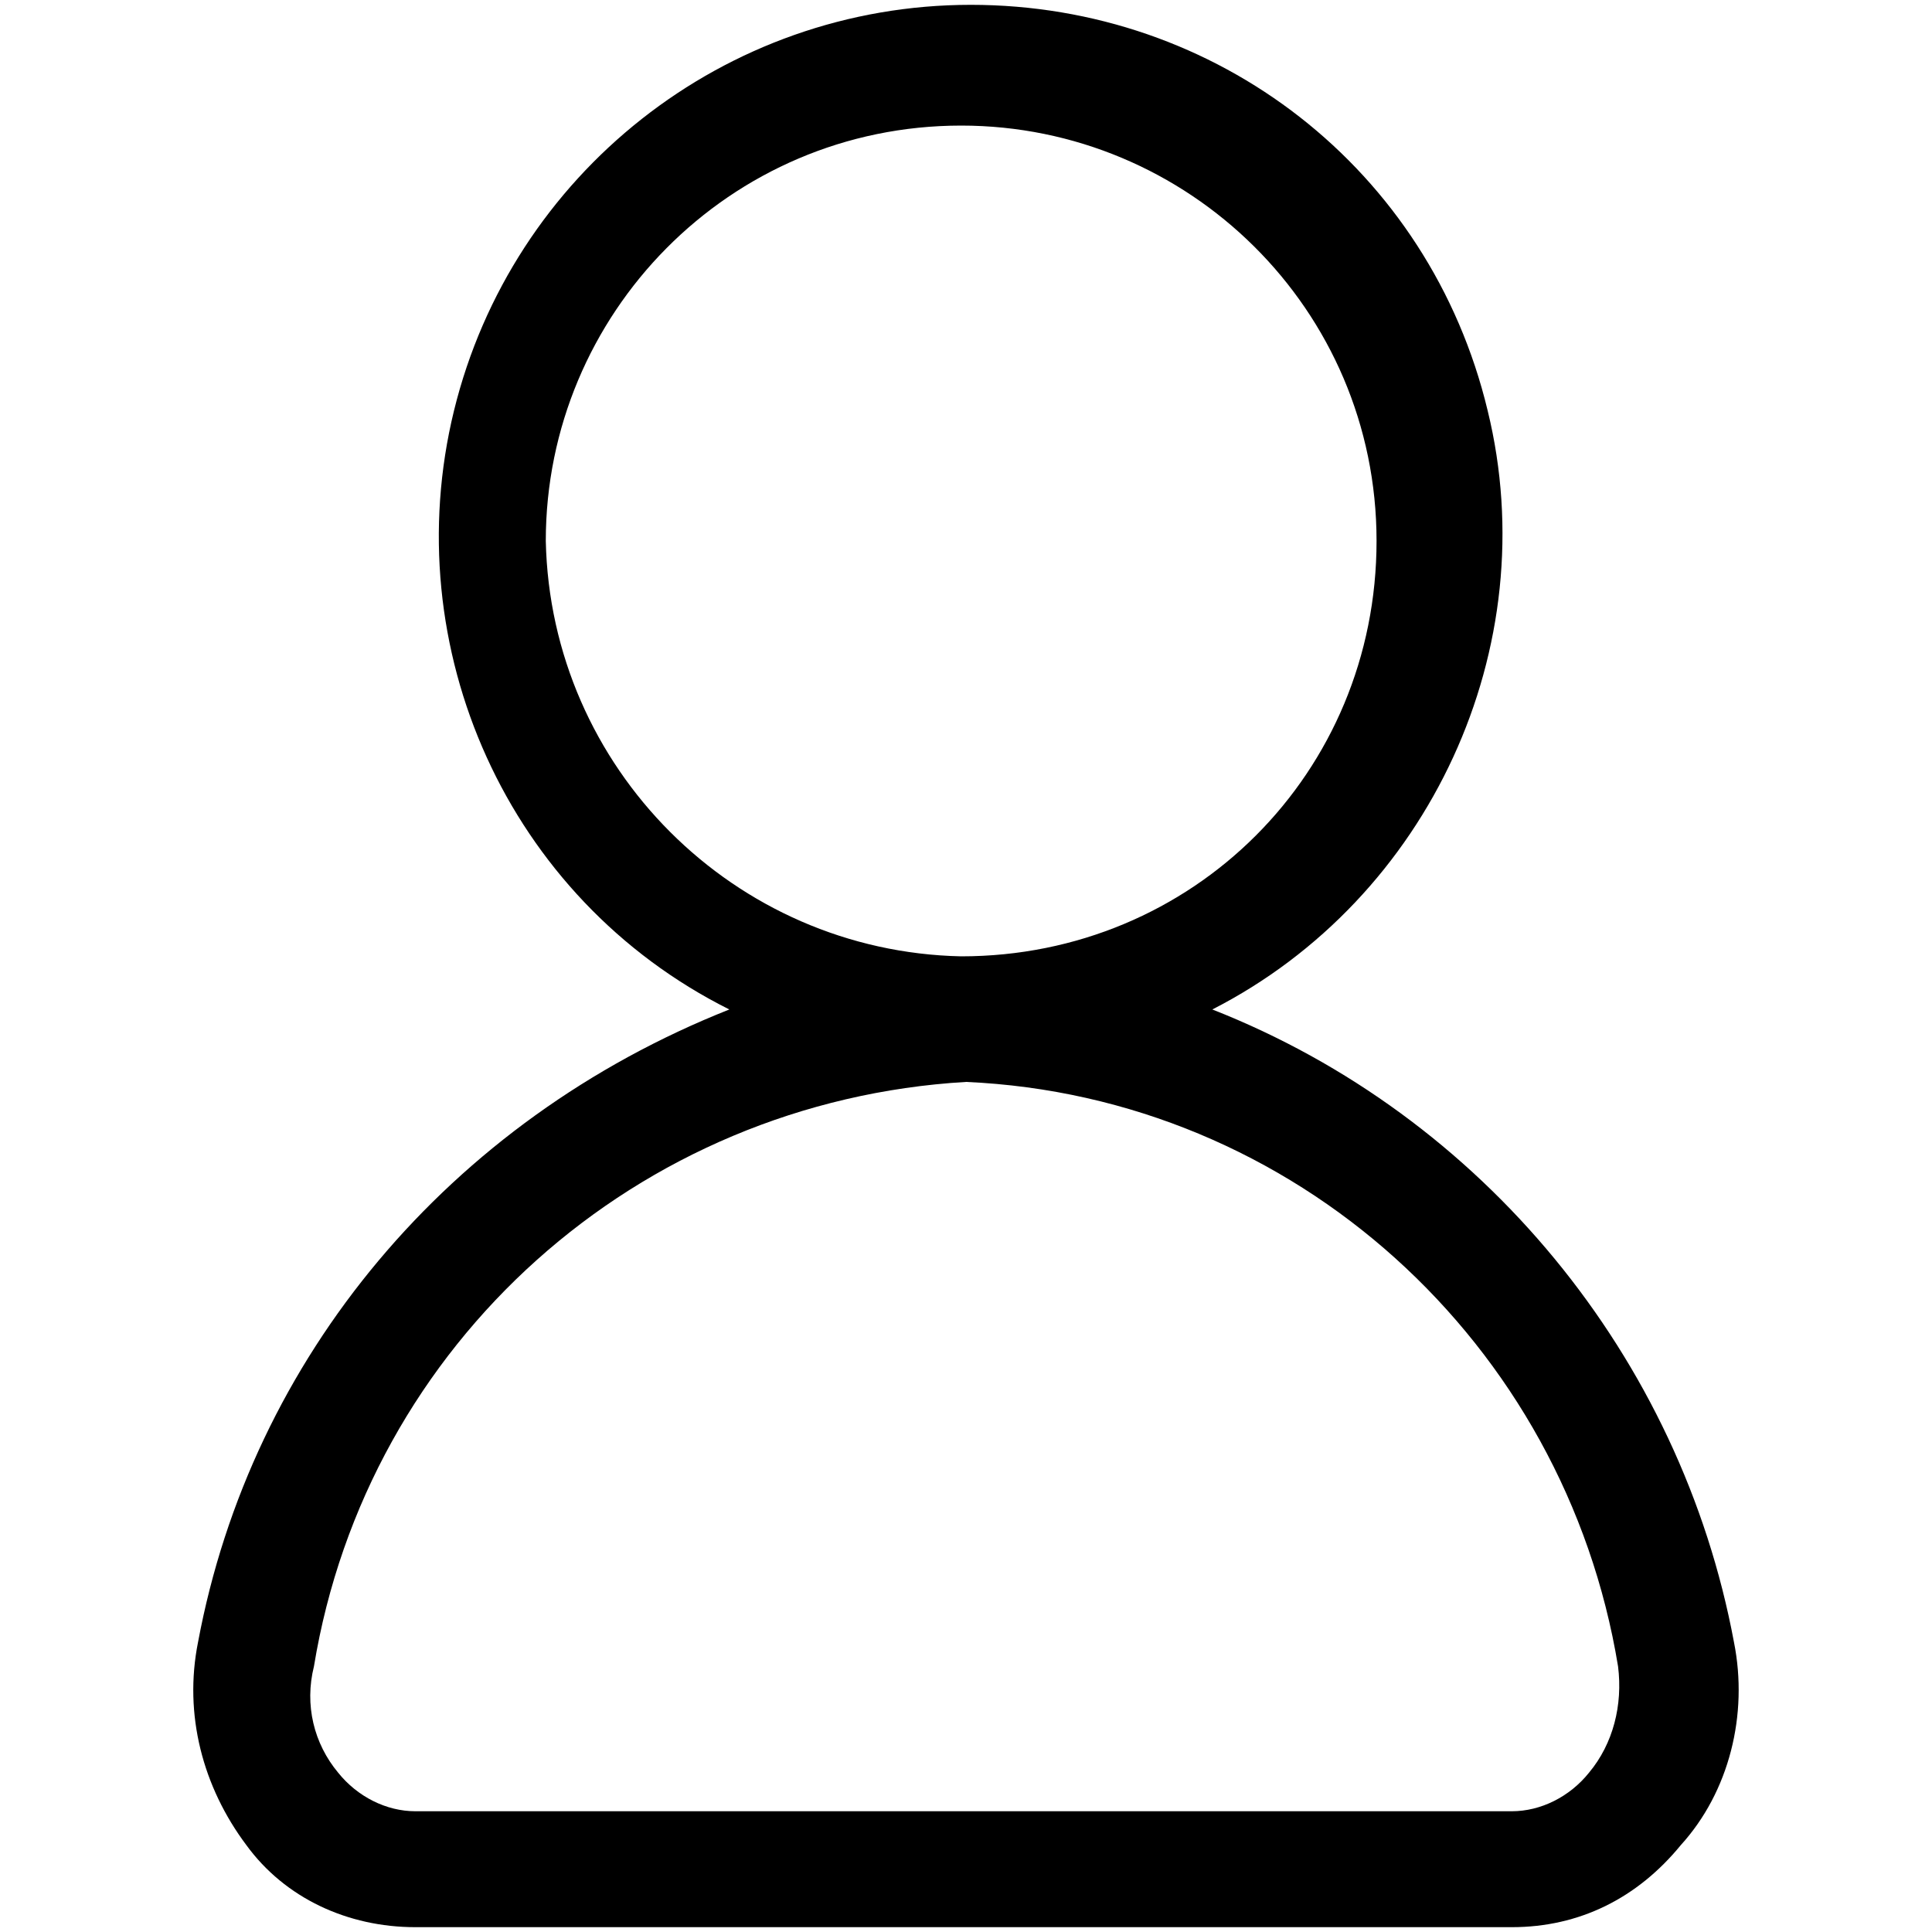 <?xml version="1.0" encoding="utf-8"?>
<!-- Generator: Adobe Illustrator 22.1.0, SVG Export Plug-In . SVG Version: 6.00 Build 0)  -->
<svg version="1.1" id="图层_1" xmlns="http://www.w3.org/2000/svg" xmlns:xlink="http://www.w3.org/1999/xlink" x="0px" y="0px"
	 viewBox="0 0 40 40" style="enable-background:new 0 0 40 40;" xml:space="preserve">
<style type="text/css">

</style>
<g>
	<g>
		<defs>
			<rect id="SVGID_1_" x="0" width="40" height="40"/>
		</defs>
		<clipPath id="SVGID_2_">
			<use xlink:href="#SVGID_1_"  style="overflow:visible;"/>
		</clipPath>
		<path class="st0" d="M35.9,34c-1.1-5.9-5.2-10.9-10.8-13.1c4.5-2.3,6.9-7.5,5.7-12.4c-1.2-5-5.6-8.4-10.7-8.4
			c-5.1,0-9.5,3.5-10.7,8.4s1.1,10.1,5.7,12.4C9.3,23.2,5.2,28.1,4.1,34c-0.3,1.5,0.1,3,1,4.2c0.8,1.1,2.1,1.7,3.5,1.7h22.7
			c1.4,0,2.6-0.6,3.5-1.7C35.8,37.1,36.2,35.5,35.9,34L35.9,34z M11.3,11.2c0-4.7,3.8-8.6,8.6-8.6c4.7,0,8.6,3.8,8.6,8.6
			s-3.8,8.6-8.6,8.6C15.2,19.7,11.4,15.9,11.3,11.2L11.3,11.2z M32.9,36.7c-0.4,0.5-1,0.8-1.6,0.8H8.6c-0.6,0-1.2-0.3-1.6-0.8
			c-0.5-0.6-0.7-1.4-0.5-2.2c1.1-6.7,6.7-11.7,13.5-12.1c6.8,0.3,12.4,5.4,13.5,12.1C33.6,35.3,33.4,36.1,32.9,36.7L32.9,36.7z
			 M32.9,36.7"/>
	</g>
</g>
</svg>
